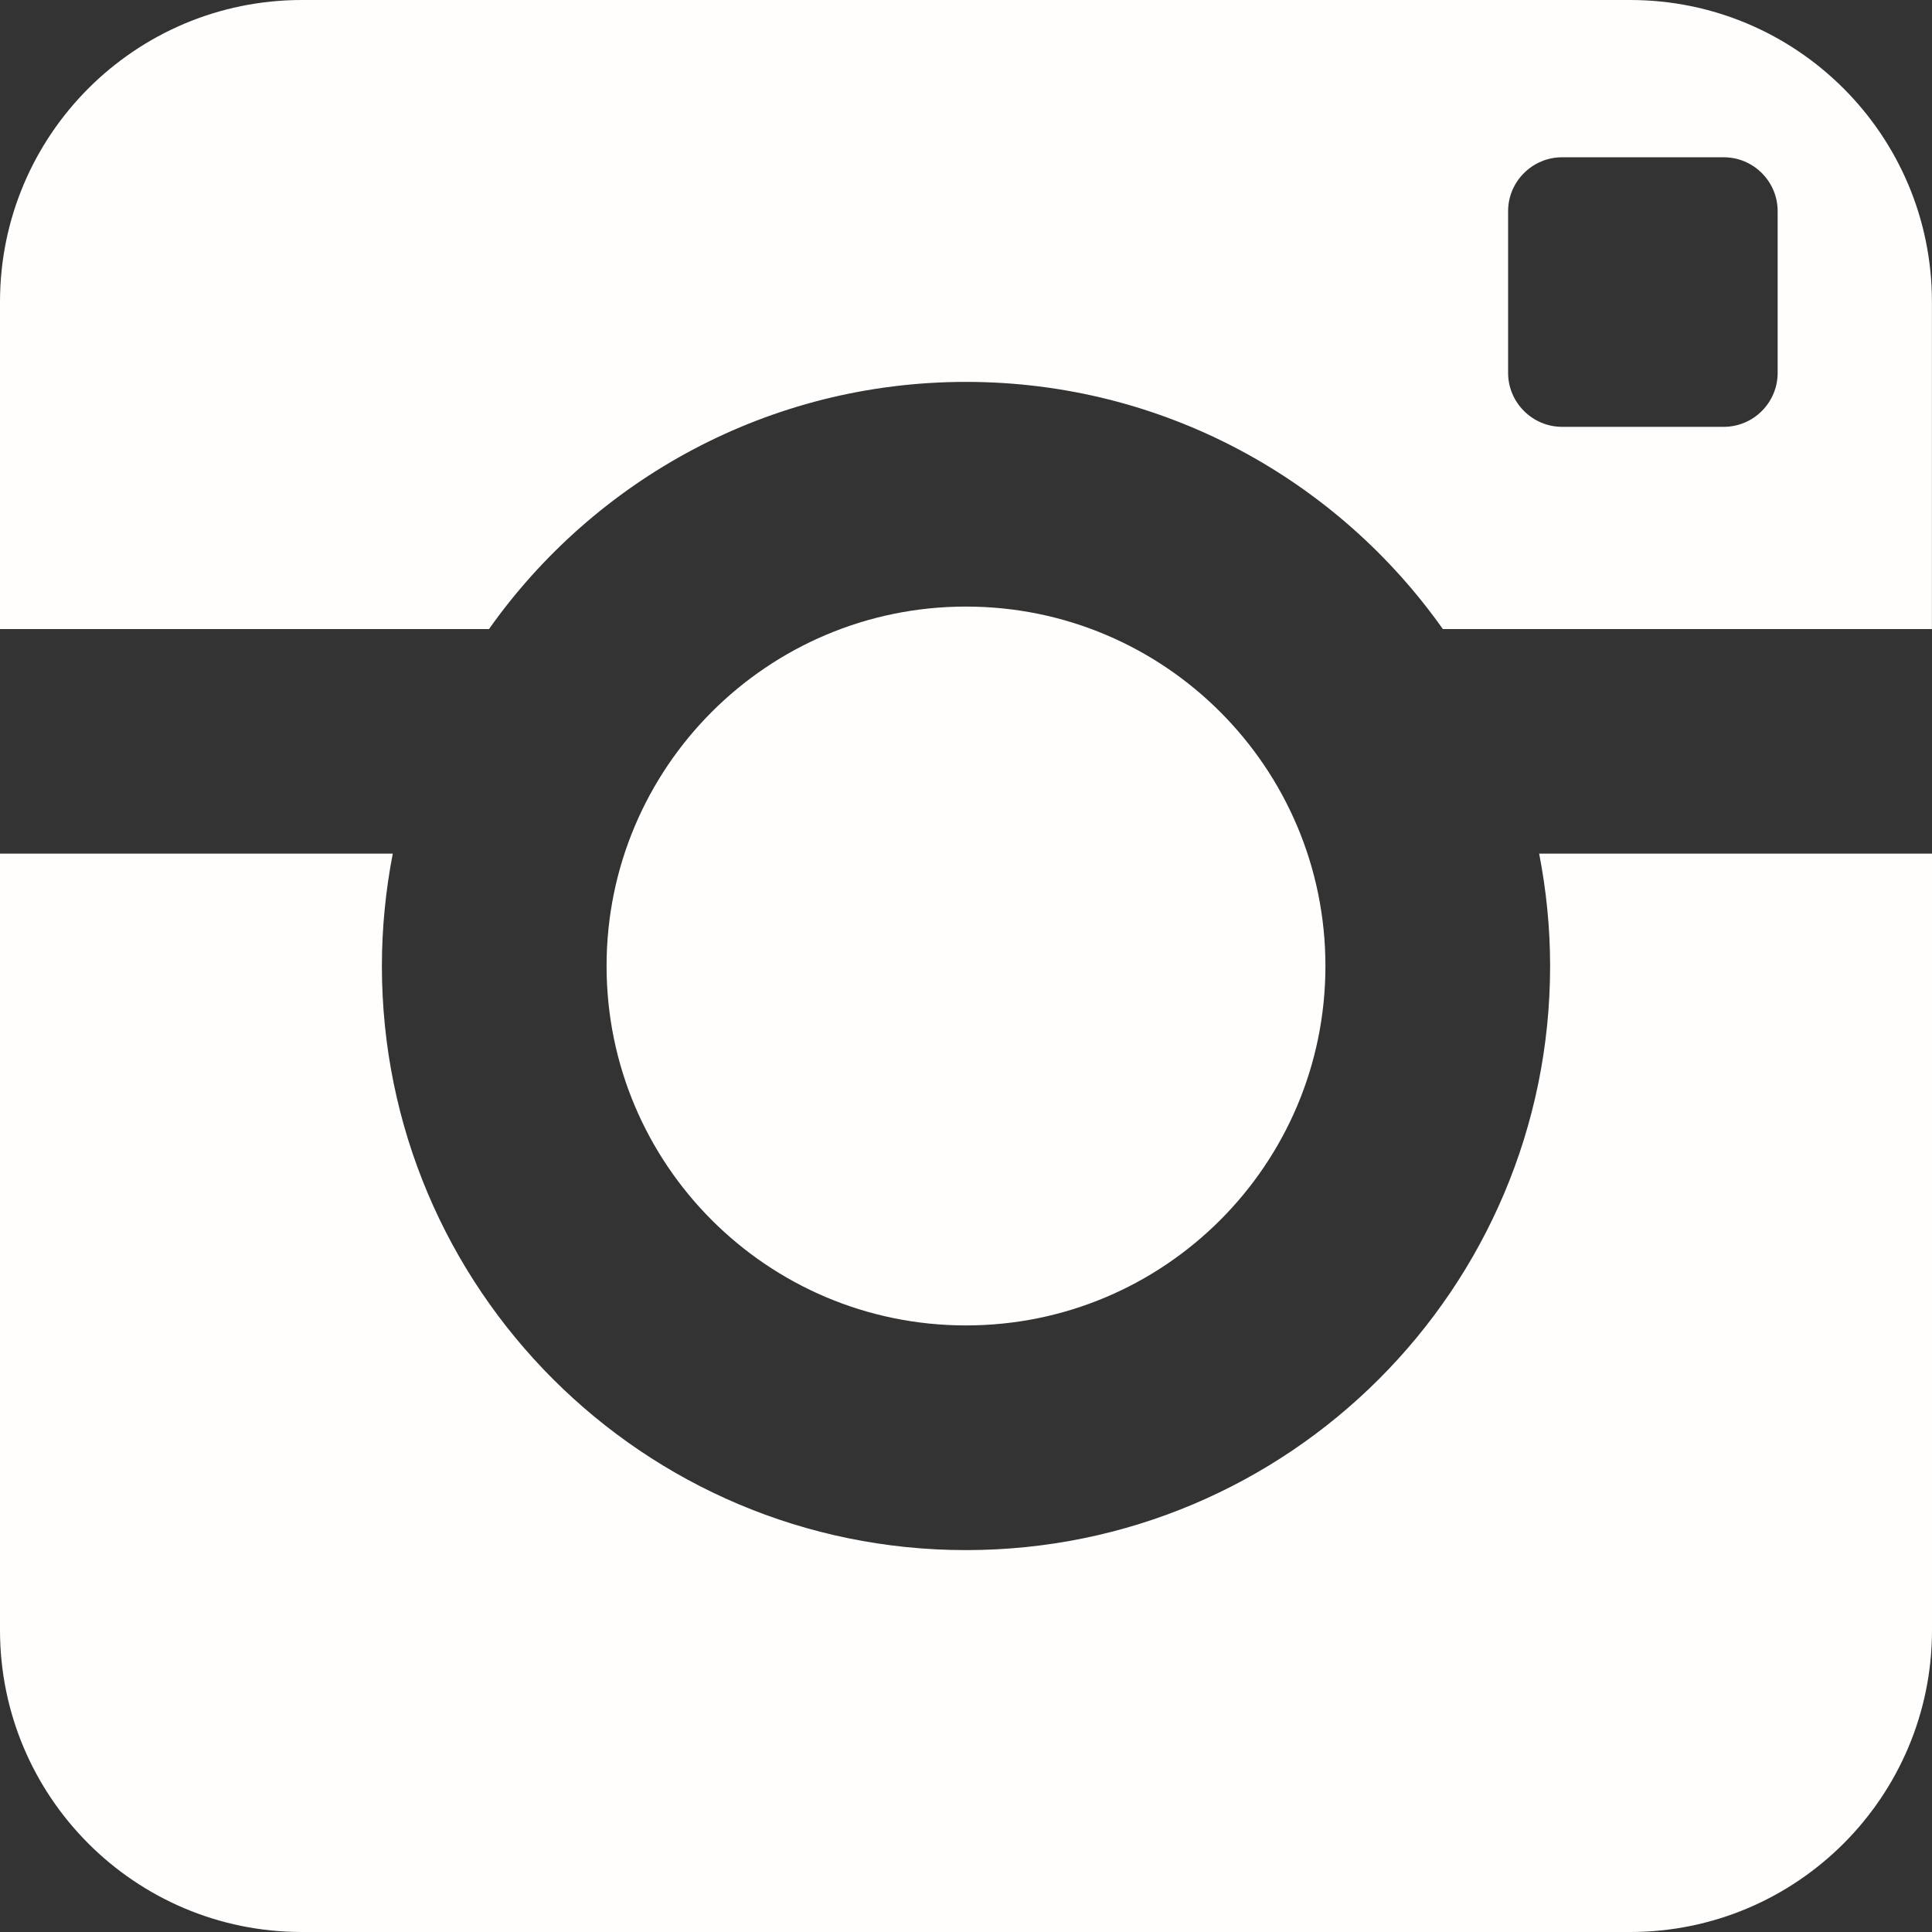 <?xml version="1.0" encoding="UTF-8"?>
<svg width="27px" height="27px" viewBox="0 0 27 27" version="1.1" xmlns="http://www.w3.org/2000/svg" xmlns:xlink="http://www.w3.org/1999/xlink">
    <rect x="0" y="0" width="27" height="27" fill="#333333" stroke="none"/>
    <!-- Generator: Sketch 49.2 (51160) - http://www.bohemiancoding.com/sketch -->
    <title>Instagram</title>
    <desc>Created with Sketch.</desc>
    <defs></defs>
    <g id="Page-1" stroke="none" stroke-width="1" fill="none" fill-rule="evenodd">
        <g id="Mobile" transform="translate(-173, -4332)" fill="#FFFEFC">
            <g id="Footer" transform="translate(0, 4086)">
                <g id="Social-links" transform="translate(121, 244)">
                    <path d="M73.663,15.5 C73.663,20.009 70.007,23.663 65.5,23.663 C60.991,23.663 57.337,20.009 57.337,15.5 C57.337,14.963 57.391,14.438 57.489,13.93 L52,13.93 L52,24.781 C52,27.111 53.888,29 56.219,29 L74.781,29 C77.11,29 79,27.111 79,24.781 L79,13.93 L73.51,13.93 C73.609,14.438 73.663,14.963 73.663,15.5 L73.663,15.5 Z M74.781,2 L56.219,2 C53.887,2 52,3.889 52,6.219 L52,10.791 L58.834,10.791 C60.312,8.702 62.746,7.337 65.5,7.337 C68.253,7.337 70.686,8.702 72.164,10.791 L78.999,10.791 L78.999,6.219 C79,3.889 77.11,2 74.781,2 L74.781,2 Z M76.843,7.211 C76.843,7.626 76.505,7.965 76.09,7.965 L73.83,7.965 C73.416,7.965 73.076,7.626 73.076,7.211 L73.076,4.951 C73.076,4.536 73.416,4.198 73.83,4.198 L76.09,4.198 C76.505,4.198 76.843,4.536 76.843,4.951 L76.843,7.211 L76.843,7.211 Z M70.523,15.5 C70.523,12.726 68.274,10.477 65.5,10.477 C62.725,10.477 60.477,12.726 60.477,15.5 C60.477,18.274 62.725,20.523 65.5,20.523 C68.274,20.523 70.523,18.274 70.523,15.5 L70.523,15.5 Z" id="Instagram"></path>
                </g>
            </g>
        </g>
    </g>
</svg>